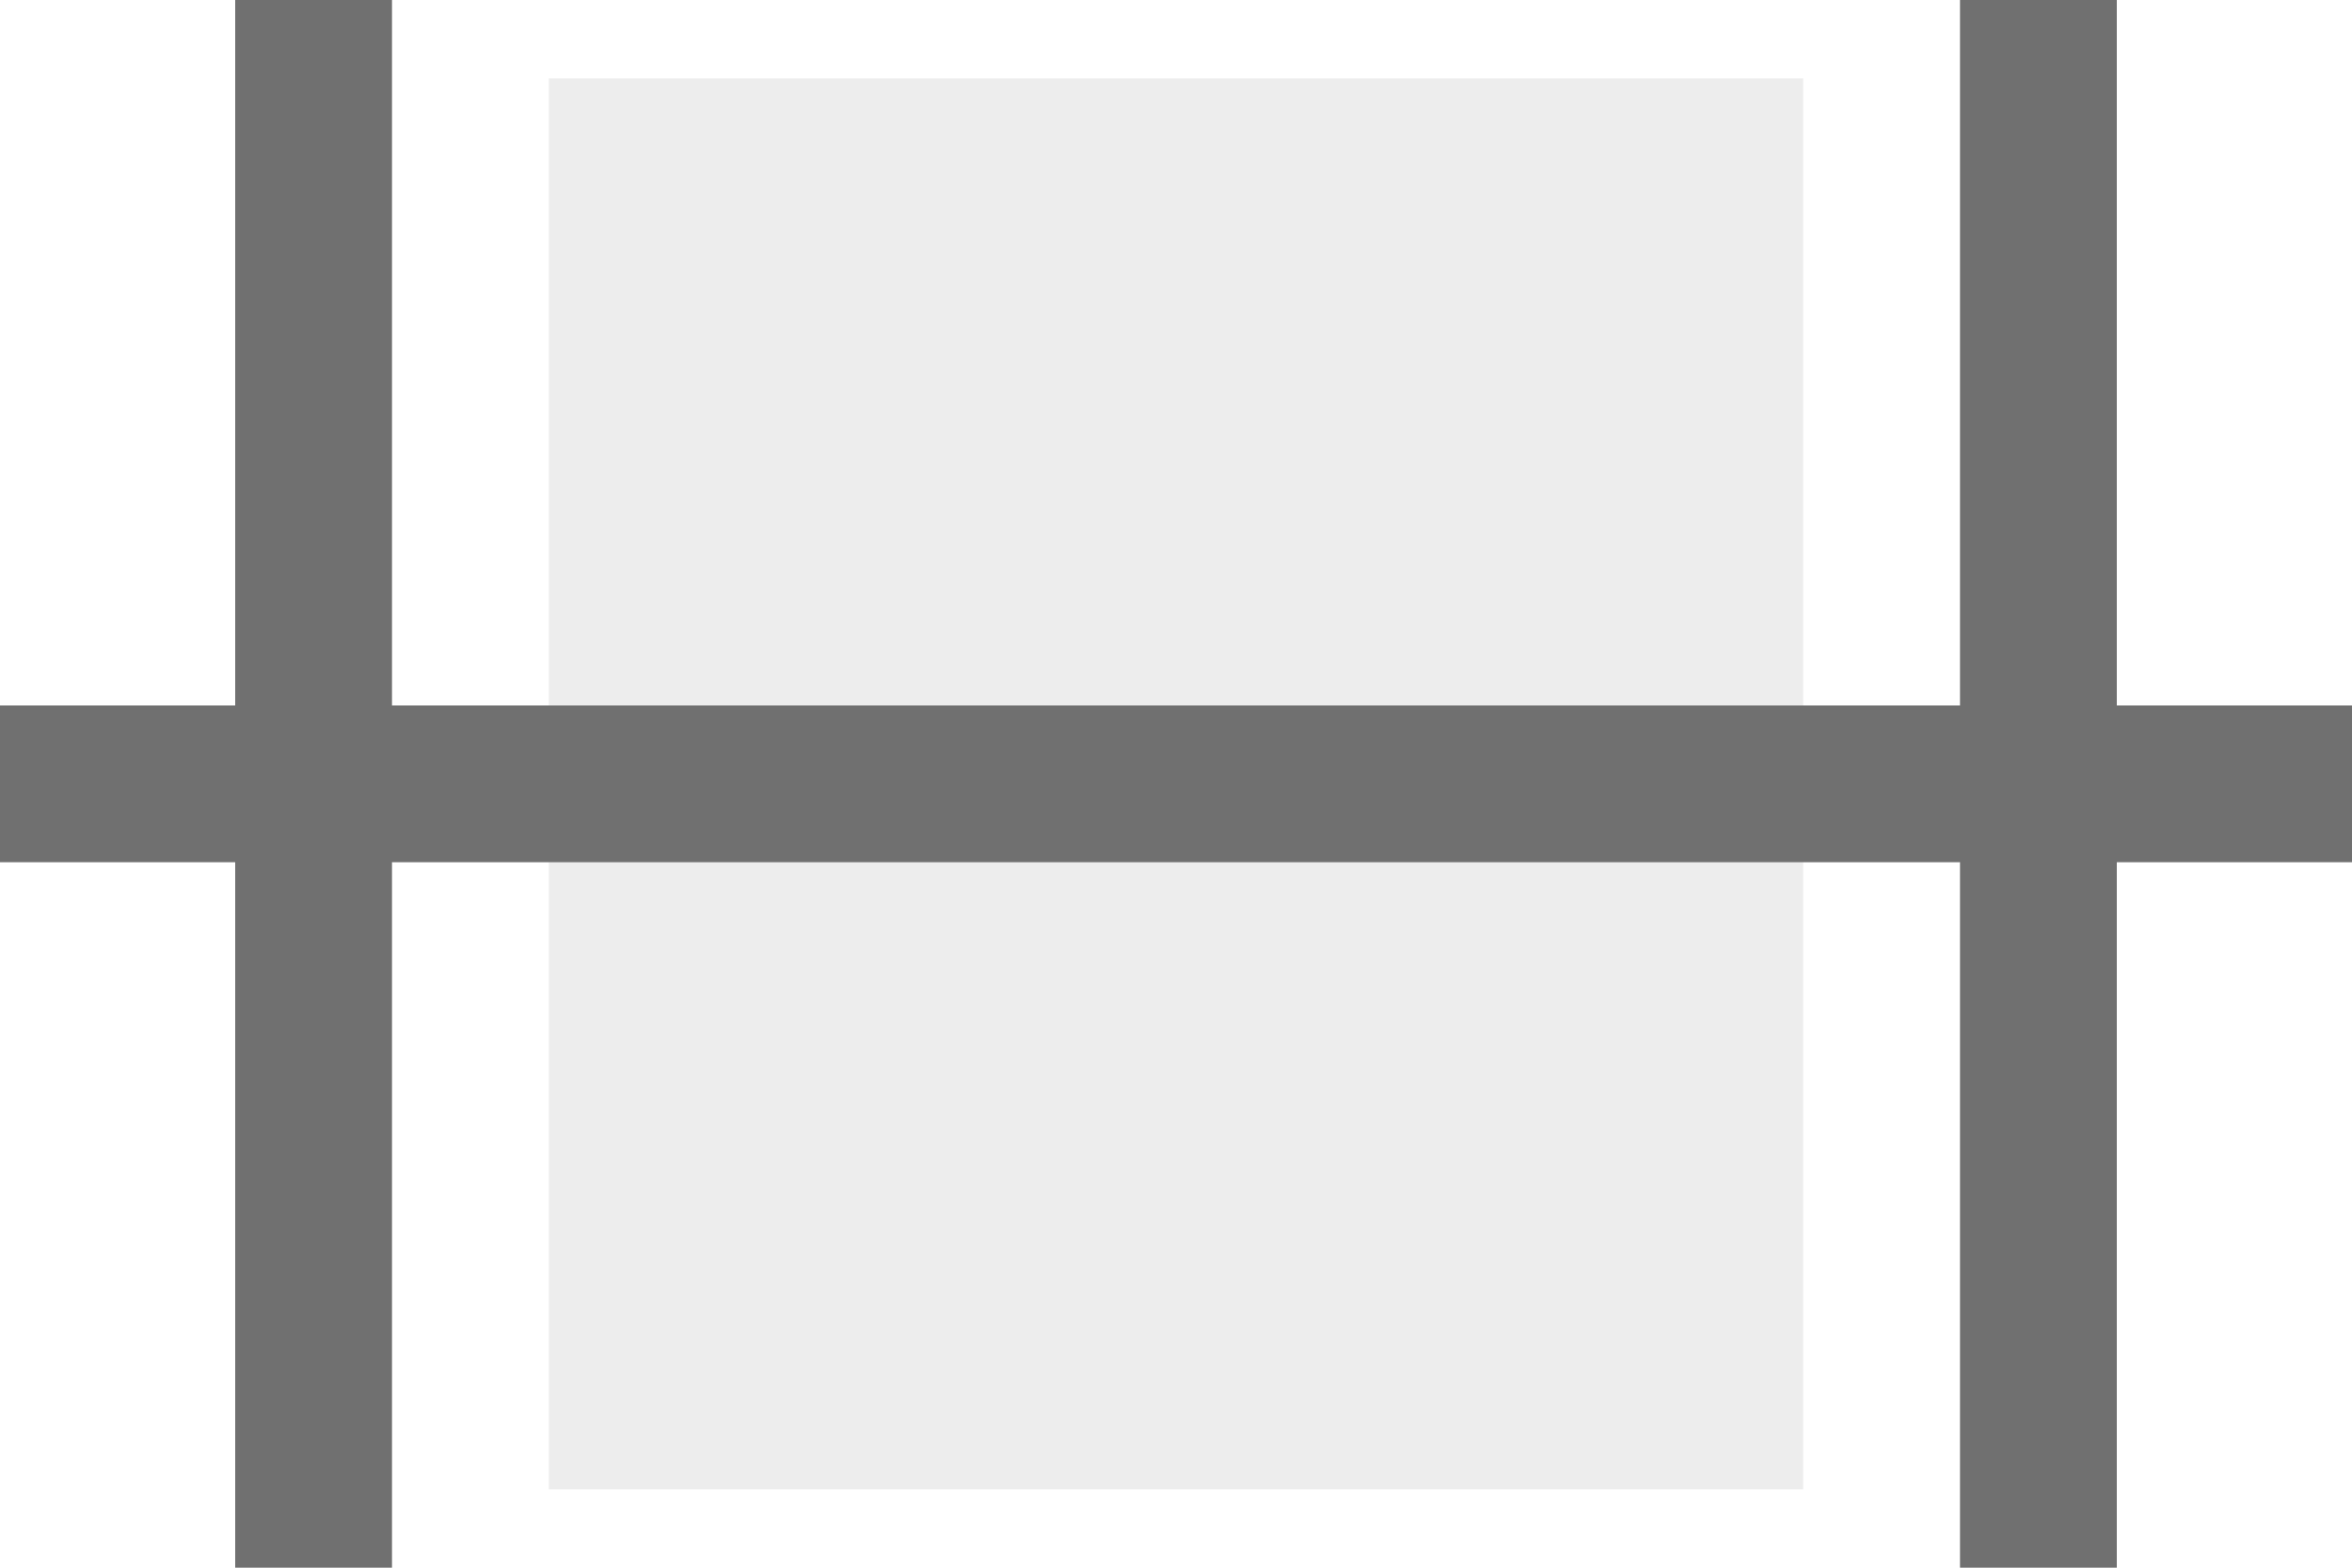 <svg xmlns="http://www.w3.org/2000/svg" width="15" height="10" viewBox="0 0 15 10">
  <g id="Group_4" data-name="Group 4" transform="translate(-82.5 -242.5)">
    <g id="Group_3" data-name="Group 3" transform="translate(-14.5 13)">
      <rect id="Rectangle_1" data-name="Rectangle 1" width="8" height="9" transform="translate(100.5 230)" fill="#e3e3e3" opacity="0.65"/>
      <line id="Line_2" data-name="Line 2" y2="10" transform="translate(99 229.5)" fill="none" stroke="#707070" stroke-width="1"/>
      <line id="Line_3" data-name="Line 3" y2="10" transform="translate(110 229.5)" fill="none" stroke="#707070" stroke-width="1"/>
    </g>
    <line id="Line_1" data-name="Line 1" x2="15" transform="translate(82.5 247.5)" fill="none" stroke="#707070" stroke-width="1"/>
  </g>
</svg>
